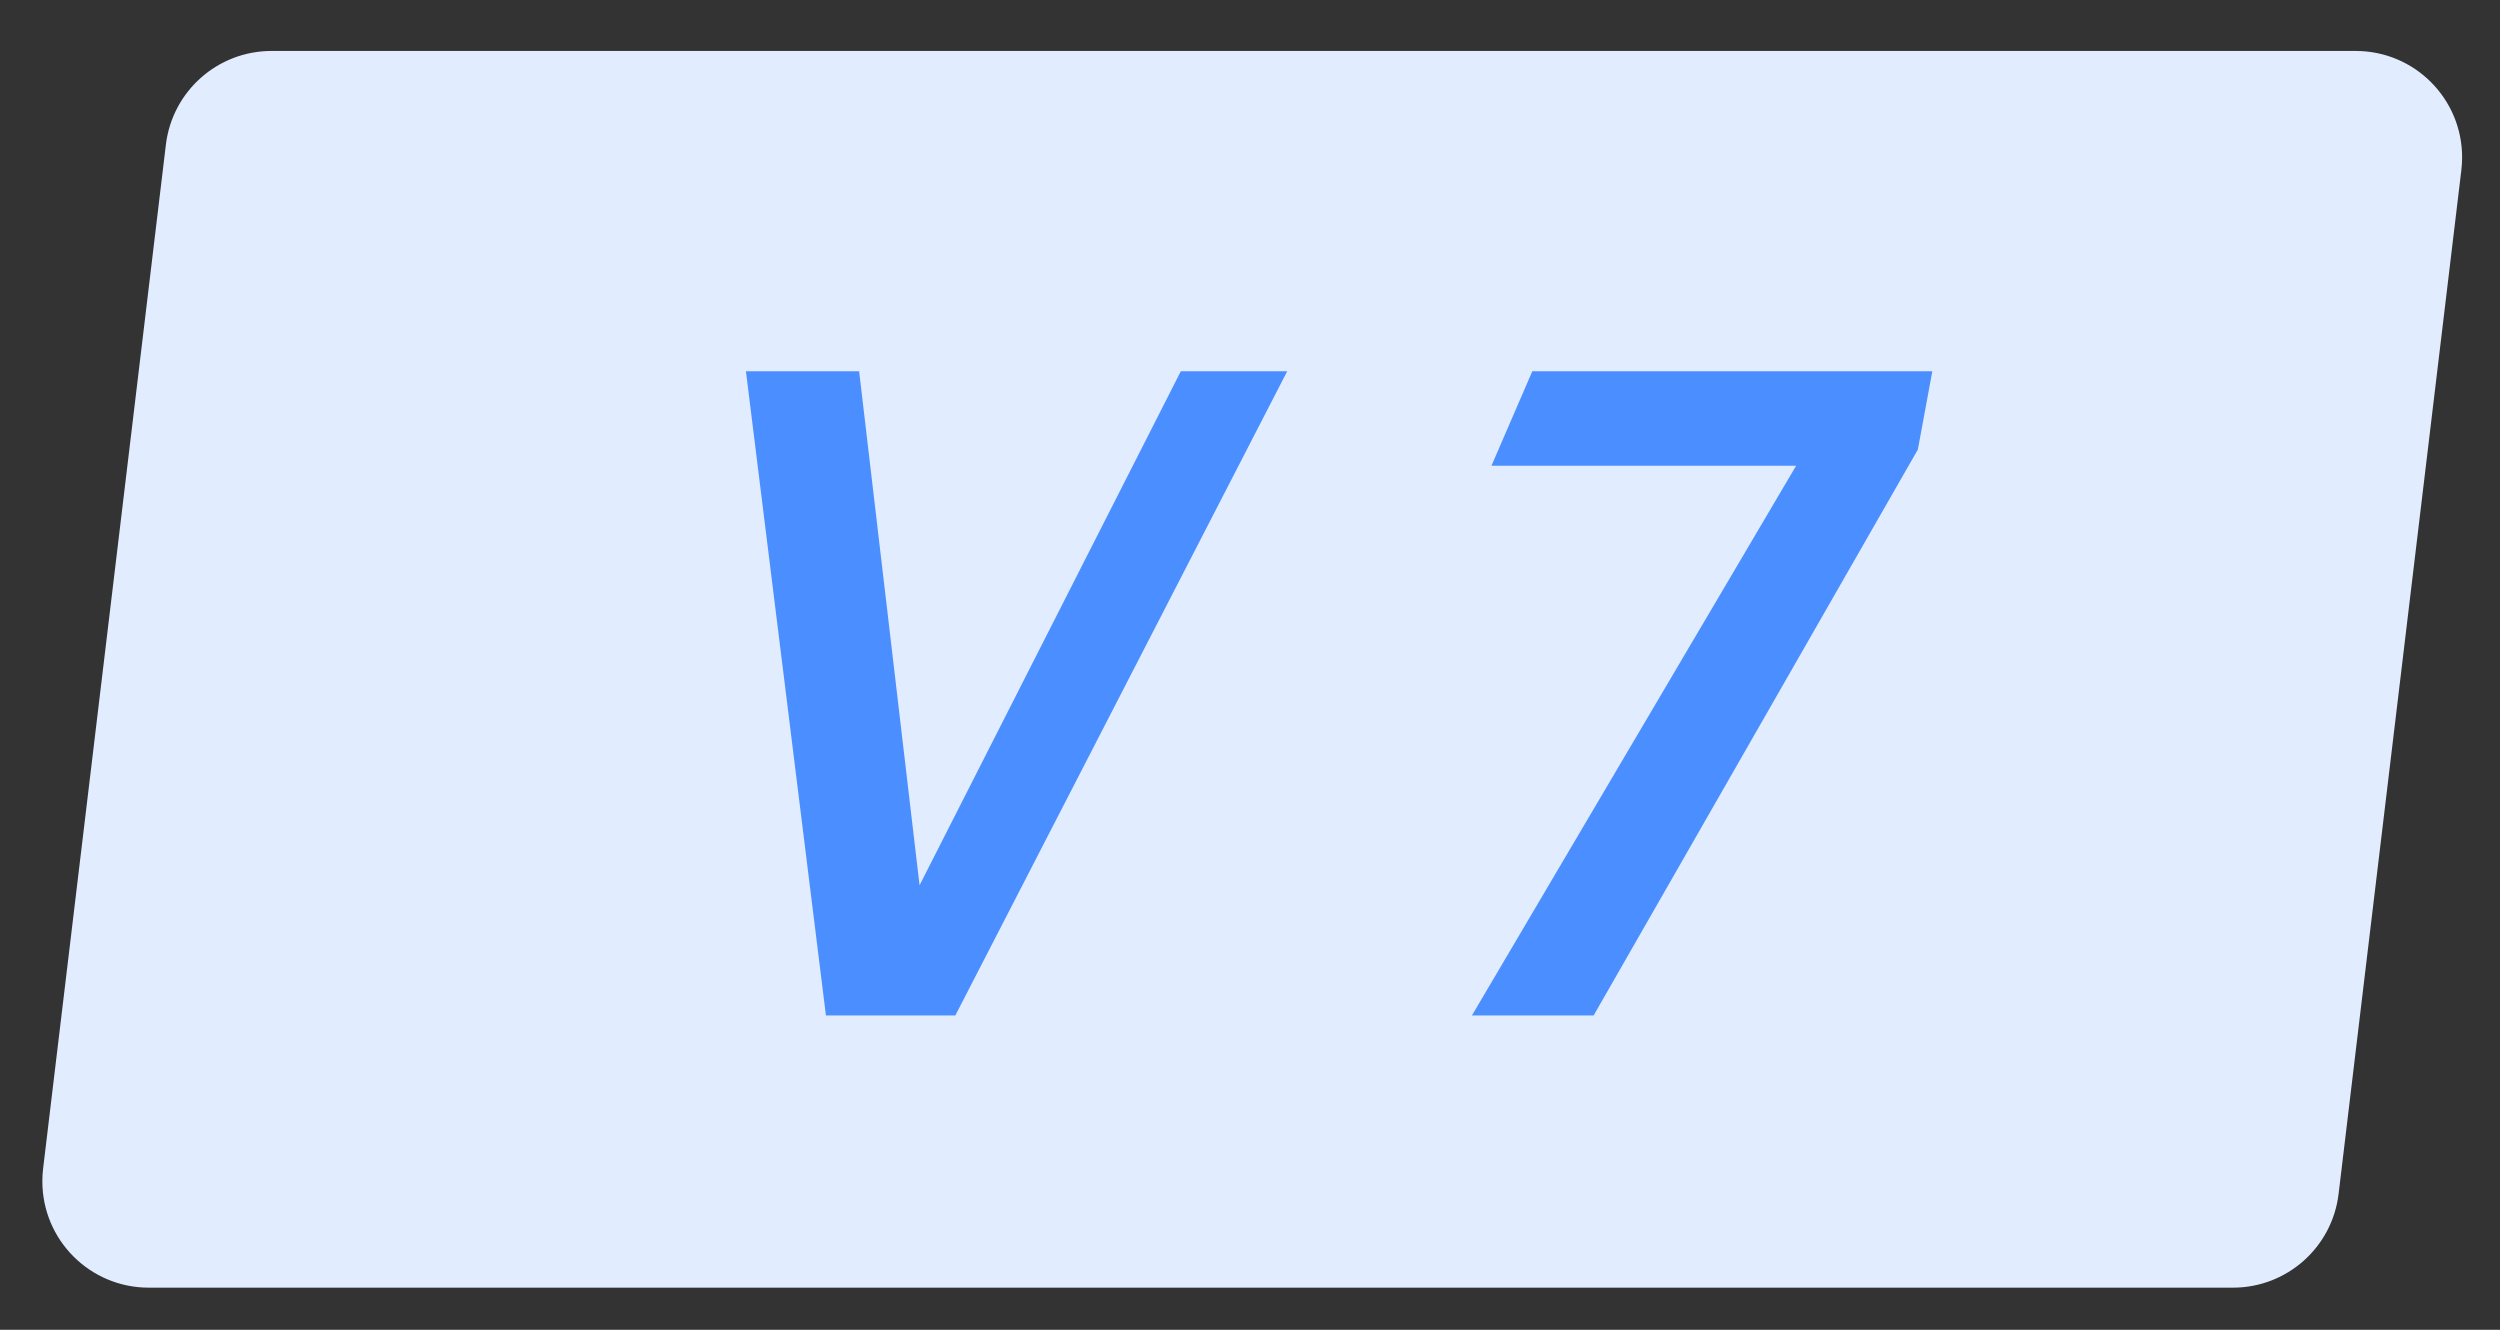 <svg viewBox="0 0 1925.12 1024" version="1.1" xmlns="http://www.w3.org/2000/svg"><rect x="0" y="0" width="1925.12" height="1024" fill="#333333" stroke="none"/><g fill="none" fill-rule="evenodd"><path fill="#E1ECFF" d="M209.076 39.24L1814.031 39.24C1859.274 39.24 1895.951 75.917 1895.951 121.16 1895.951 124.419 1895.756 127.676 1895.368 130.913L1800.822 919.393C1795.885 960.569 1760.956 991.56 1719.485 991.56L114.53 991.56C69.287 991.56 32.61 954.883 32.61 909.64 32.61 906.38 32.805 903.123 33.193 899.887L127.738 111.407C132.676 70.231 167.605 39.24 209.076 39.24Z"/><path fill="#3A84FF" fill-rule="nonzero" d="M735.628 781.981L991.218 285.873 909.298 285.873 708.103 681.711 661.572 285.873 574.409 285.873 636.013 781.981 735.628 781.981ZM1227.148 781.981L1476.84 346.167 1487.981 285.873 1179.962 285.873 1148.505 358.618 1383.124 358.618 1133.431 781.981 1227.148 781.981Z" opacity=".9"/></g></svg>

